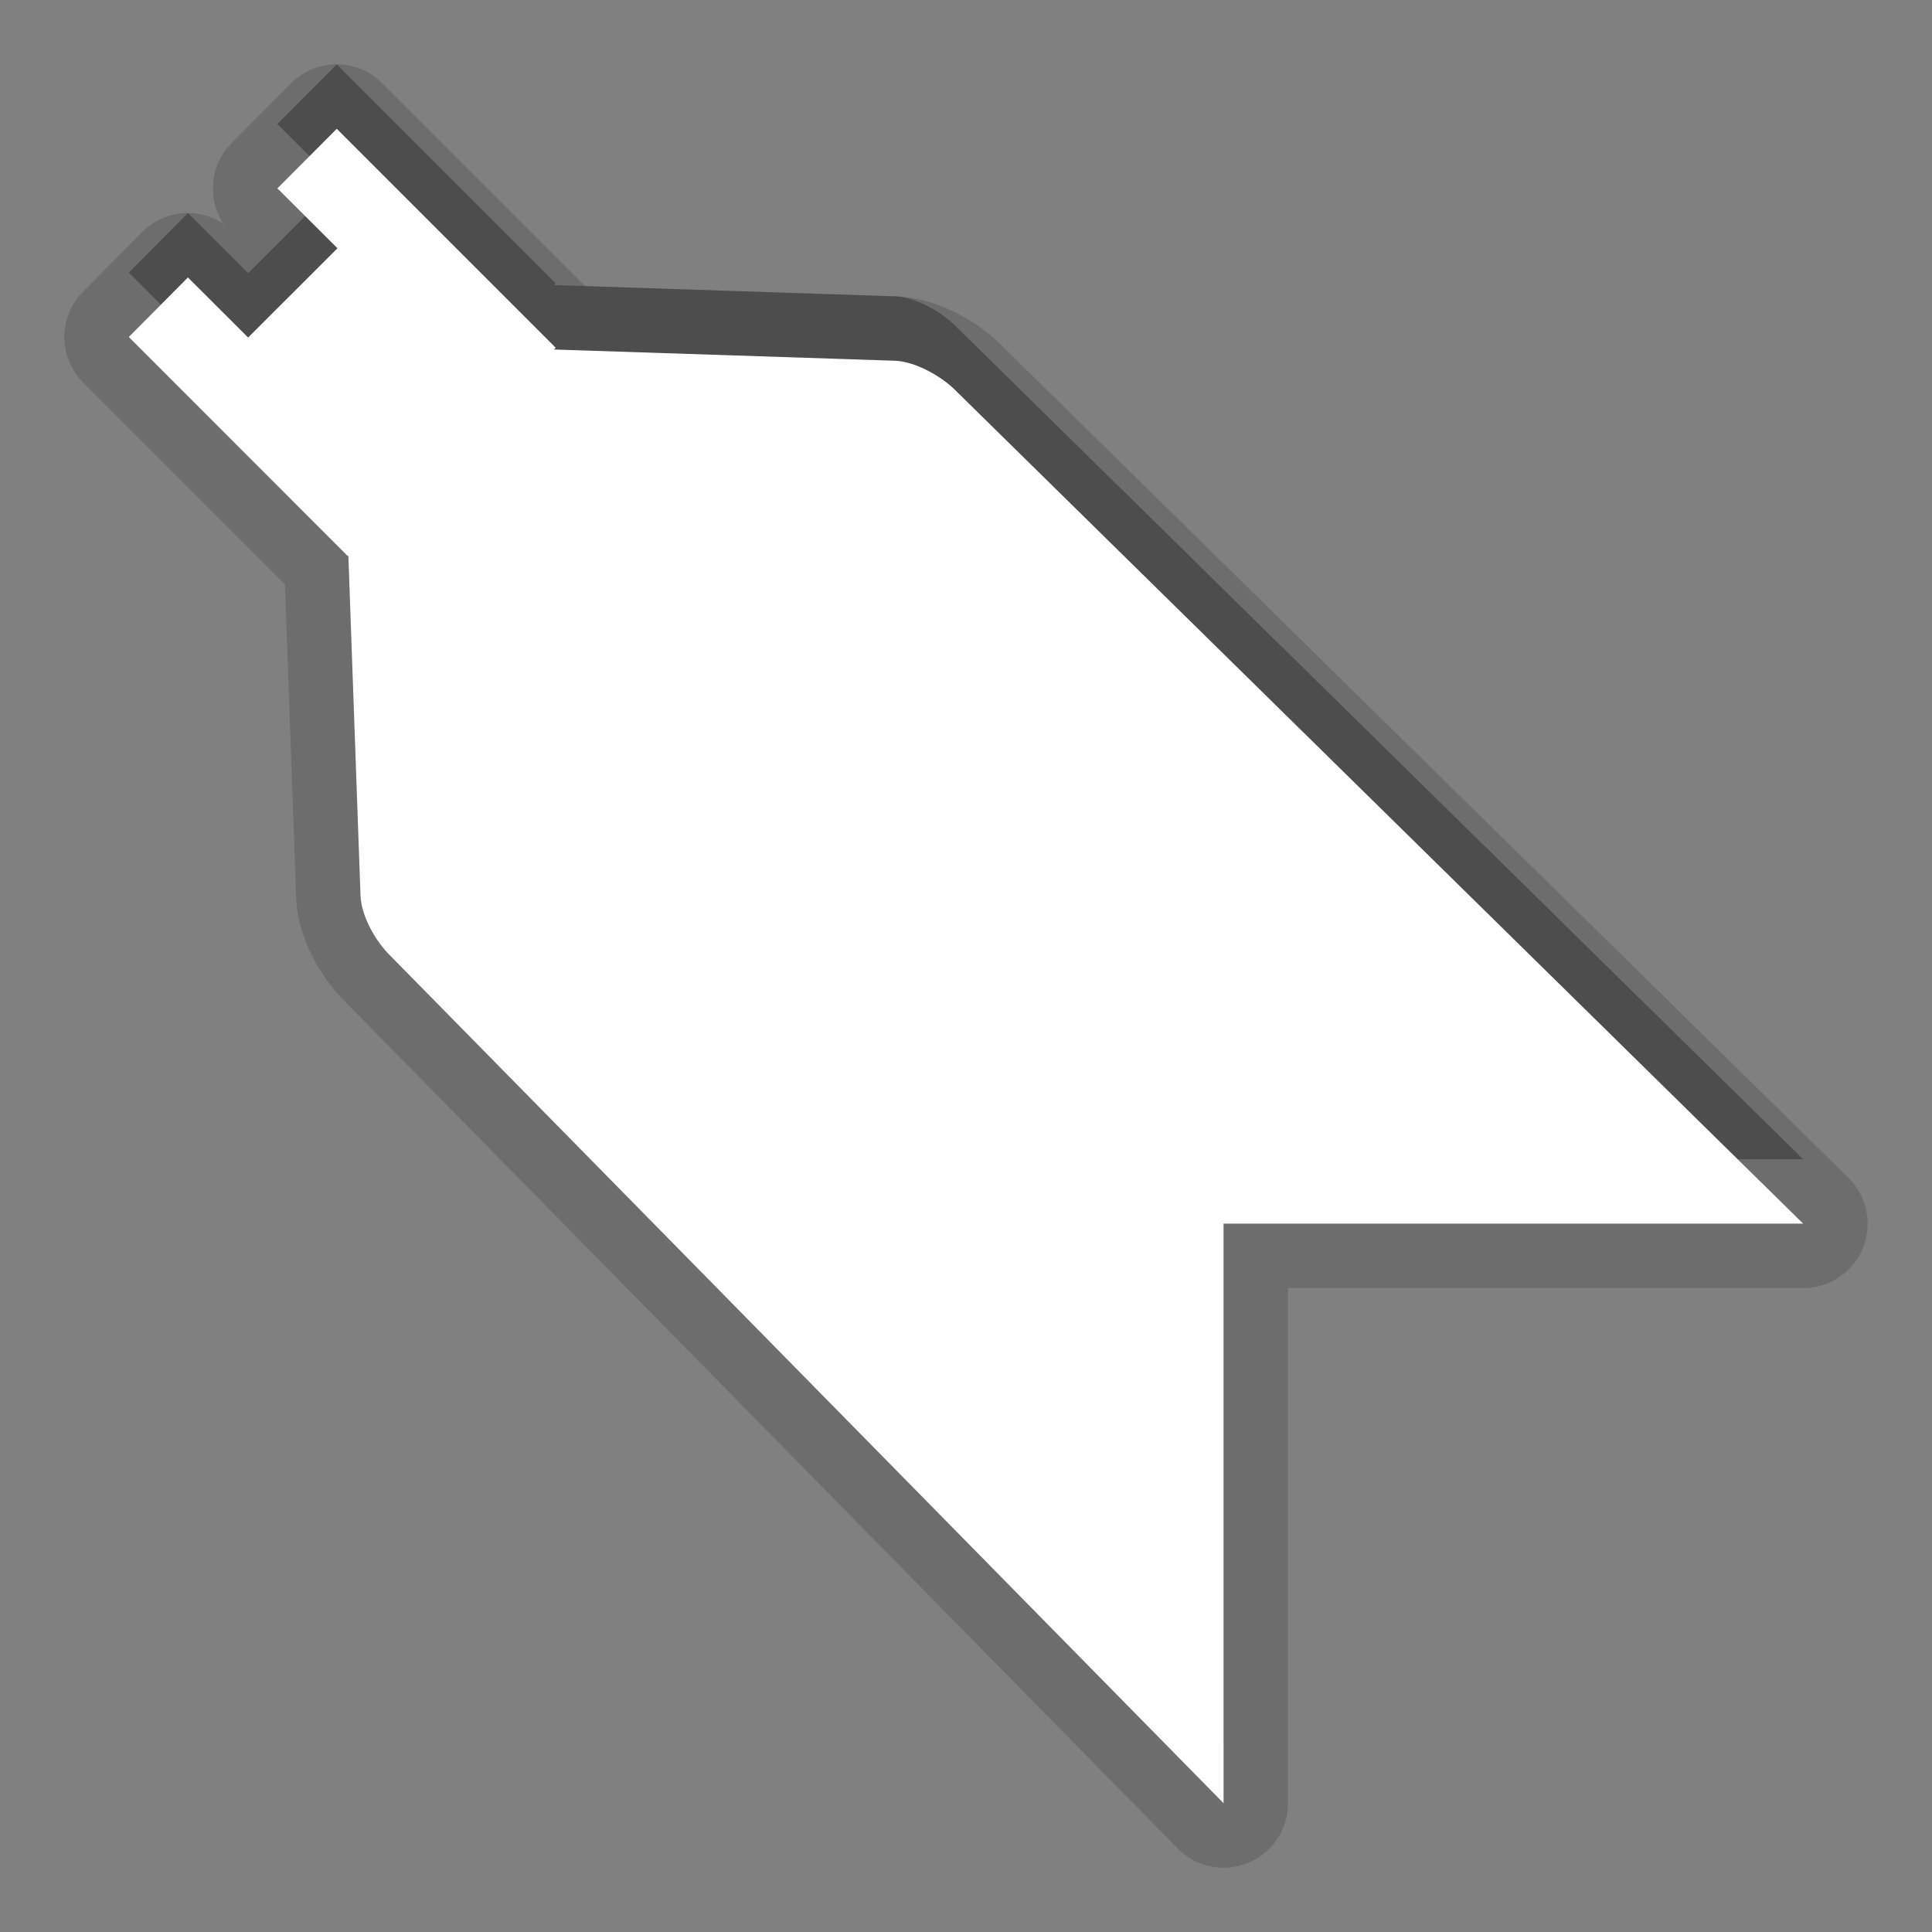 <?xml version="1.0" encoding="utf-8"?>
<!-- Generator: Adobe Illustrator 15.0.0, SVG Export Plug-In . SVG Version: 6.00 Build 0)  -->
<!DOCTYPE svg PUBLIC "-//W3C//DTD SVG 1.1//EN" "http://www.w3.org/Graphics/SVG/1.1/DTD/svg11.dtd">
<svg version="1.1" xmlns="http://www.w3.org/2000/svg" xmlns:xlink="http://www.w3.org/1999/xlink" x="0px" y="0px" width="30px"
	 height="30px" viewBox="0 0 30 30" enable-background="new 0 0 30 30" xml:space="preserve">
<rect x="0" y="0" width="30" height="30" fill="#808080" stroke="none"/>
<g id="DO_NOT_EDIT_-_BOUNDING_BOX">
	<rect id="BOUNDING_BOX" fill="none" width="30" height="30"/>
</g>
<g id="PLACE_YOUR_GRAPHIC_HERE">
	<g>
		<path opacity="0.3" d="M14.838,5.063c-0.217-0.221-0.623-0.445-0.926-0.461L8.602,4.427l0.027-0.027l-3.4-3.4L4.307,1.925
			l0.933,0.93L3.853,4.241L2.918,3.308L2,4.233l3.4,3.402l0.009-0.01l0.189,5.289c0.016,0.32,0.235,0.703,0.462,0.926L19,27.001v-9
			h9L14.838,5.063z"/>
		<path opacity="0.15" d="M19,29.001c-0.263,0-0.521-0.104-0.713-0.299L5.348,15.542c-0.318-0.313-0.716-0.924-0.748-1.578
			l-0.175-4.89L1.292,5.94c-0.389-0.39-0.39-1.02-0.002-1.411l0.918-0.926C2.395,3.415,2.65,3.308,2.916,3.308
			c0.001,0,0.001,0,0.002,0c0.198,0,0.39,0.059,0.553,0.167C3.216,3.087,3.258,2.561,3.598,2.219L4.52,1.293
			C4.708,1.105,4.962,1,5.228,0.999c0,0,0,0,0.001,0c0.265,0,0.52,0.105,0.707,0.293l3.15,3.15l4.859,0.161
			c0.631,0.032,1.257,0.405,1.606,0.76l13.15,12.925c0.289,0.284,0.378,0.716,0.225,1.092c-0.154,0.376-0.52,0.621-0.926,0.621h-8v8
			c0,0.406-0.245,0.771-0.621,0.926C19.256,28.977,19.128,29.001,19,29.001z"/>
		<path opacity="0.15" d="M14.838,6.063c-0.217-0.221-0.623-0.445-0.926-0.461L8.602,5.427l0.027-0.027l-3.4-3.4L4.307,2.925
			l0.933,0.93L3.853,5.241L2.918,4.308L2,5.233l3.4,3.402l0.009-0.01l0.189,5.289c0.016,0.32,0.235,0.703,0.462,0.926L19,28.001v-9
			h9L14.838,6.063z"/>
		<path fill="#FFFFFF" d="M14.838,6.063c-0.217-0.221-0.623-0.445-0.926-0.461L8.602,5.427l0.027-0.027l-3.4-3.4L4.307,2.925
			l0.933,0.93L3.853,5.241L2.918,4.308L2,5.233l3.4,3.402l0.009-0.01l0.189,5.289c0.016,0.32,0.235,0.703,0.462,0.926L19,28.001v-9
			h9L14.838,6.063z"/>
		<rect fill="none" width="30" height="30"/>
	</g>
</g>
</svg>
